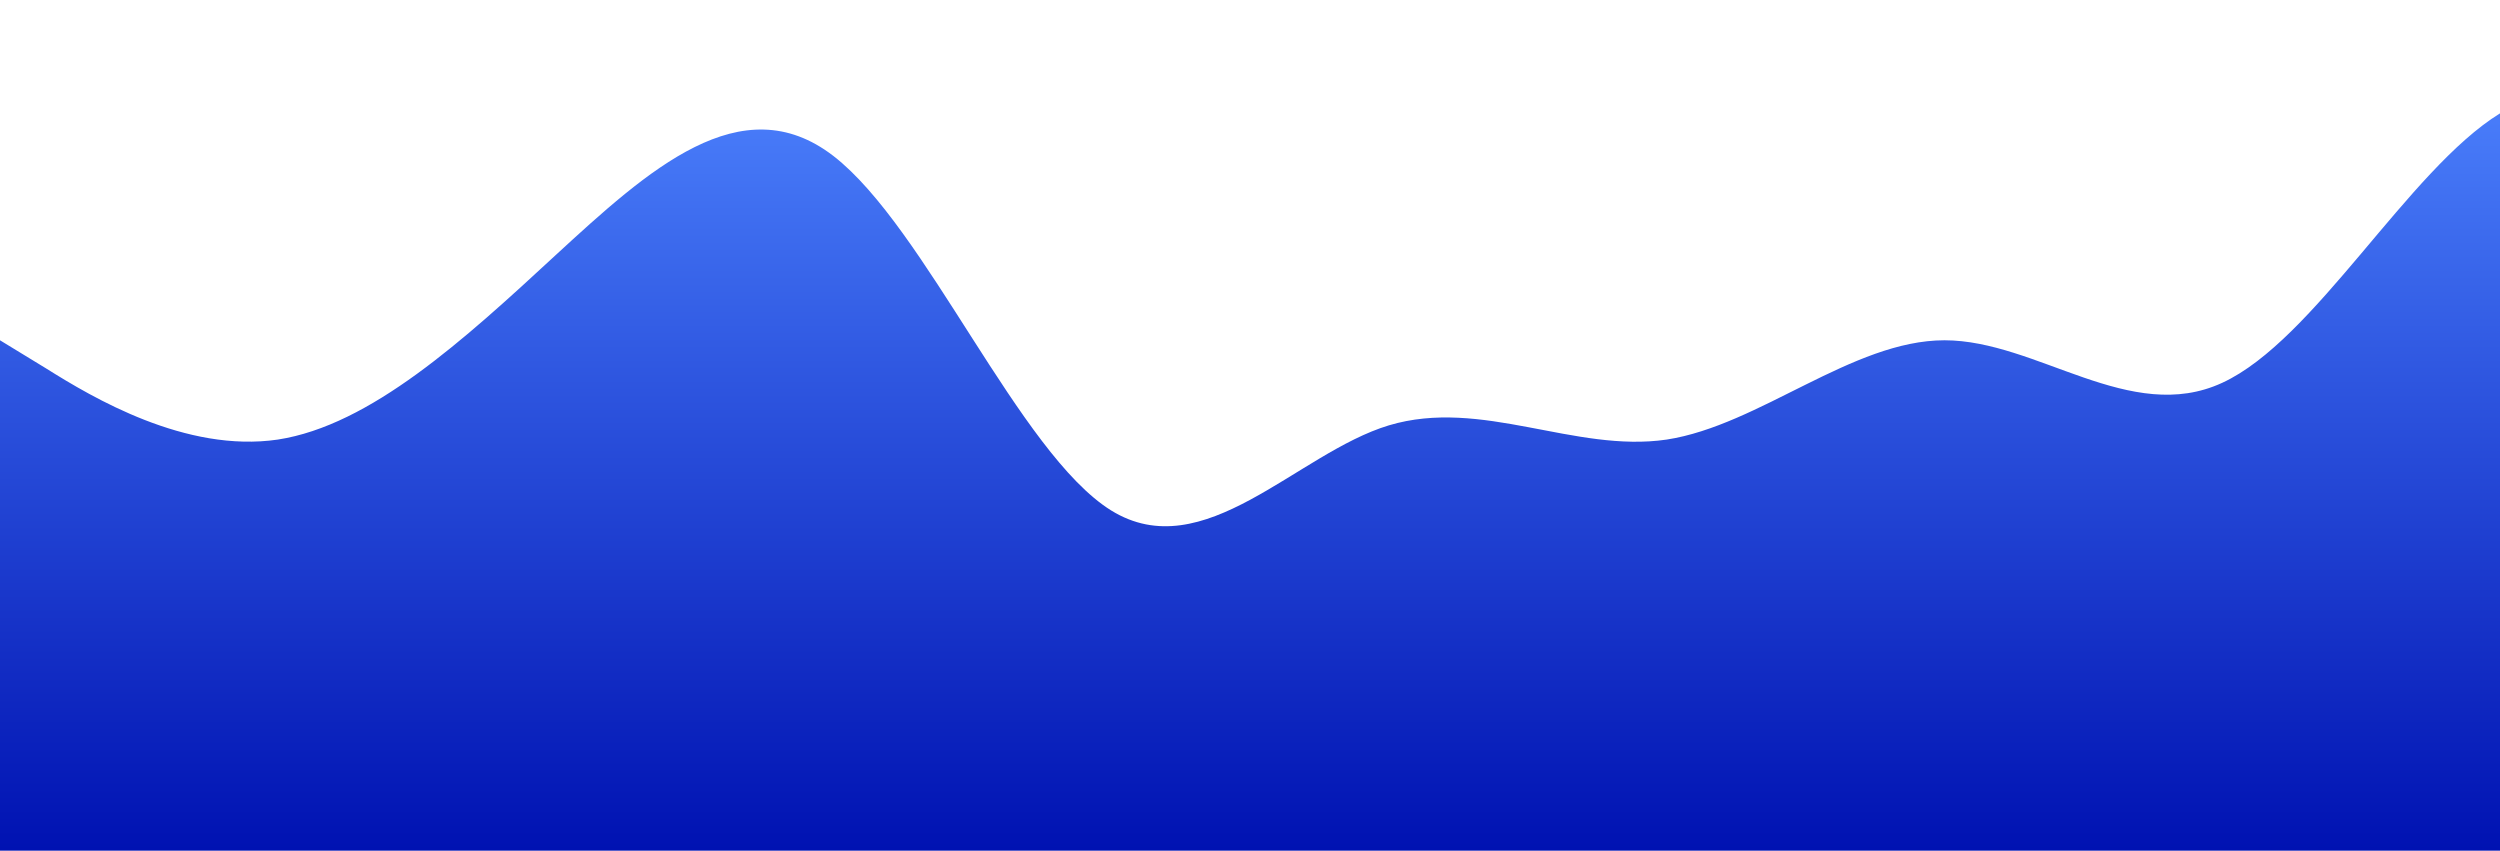 <?xml version="1.0" standalone="no"?>
<svg xmlns:xlink="http://www.w3.org/1999/xlink" id="wave" style="transform:rotate(0deg); transition: 0.3s" viewBox="0 0 1440 490" version="1.1" xmlns="http://www.w3.org/2000/svg"><defs><linearGradient id="sw-gradient-0" x1="0" x2="0" y1="1" y2="0"><stop stop-color="rgba(0, 18.205, 177.909, 1)" offset="0%"/><stop stop-color="rgba(77.832, 131.97, 255, 1)" offset="100%"/></linearGradient></defs><path style="transform:translate(0, 0px); opacity:1" fill="url(#sw-gradient-0)" d="M0,196L26.7,212.3C53.3,229,107,261,160,253.2C213.3,245,267,196,320,147C373.3,98,427,49,480,89.8C533.3,131,587,261,640,294C693.3,327,747,261,800,245C853.3,229,907,261,960,253.2C1013.3,245,1067,196,1120,196C1173.3,196,1227,245,1280,220.5C1333.3,196,1387,98,1440,65.3C1493.3,33,1547,65,1600,114.3C1653.3,163,1707,229,1760,228.7C1813.3,229,1867,163,1920,147C1973.3,131,2027,163,2080,196C2133.3,229,2187,261,2240,228.7C2293.3,196,2347,98,2400,122.5C2453.3,147,2507,294,2560,343C2613.3,392,2667,343,2720,285.8C2773.3,229,2827,163,2880,155.2C2933.3,147,2987,196,3040,236.8C3093.3,278,3147,310,3200,326.7C3253.3,343,3307,343,3360,310.3C3413.3,278,3467,212,3520,228.7C3573.3,245,3627,343,3680,383.8C3733.3,425,3787,408,3813,400.2L3840,392L3840,490L3813.3,490C3786.7,490,3733,490,3680,490C3626.7,490,3573,490,3520,490C3466.7,490,3413,490,3360,490C3306.7,490,3253,490,3200,490C3146.7,490,3093,490,3040,490C2986.7,490,2933,490,2880,490C2826.7,490,2773,490,2720,490C2666.7,490,2613,490,2560,490C2506.7,490,2453,490,2400,490C2346.7,490,2293,490,2240,490C2186.7,490,2133,490,2080,490C2026.7,490,1973,490,1920,490C1866.7,490,1813,490,1760,490C1706.7,490,1653,490,1600,490C1546.7,490,1493,490,1440,490C1386.7,490,1333,490,1280,490C1226.7,490,1173,490,1120,490C1066.7,490,1013,490,960,490C906.7,490,853,490,800,490C746.7,490,693,490,640,490C586.7,490,533,490,480,490C426.7,490,373,490,320,490C266.7,490,213,490,160,490C106.7,490,53,490,27,490L0,490Z"/></svg>